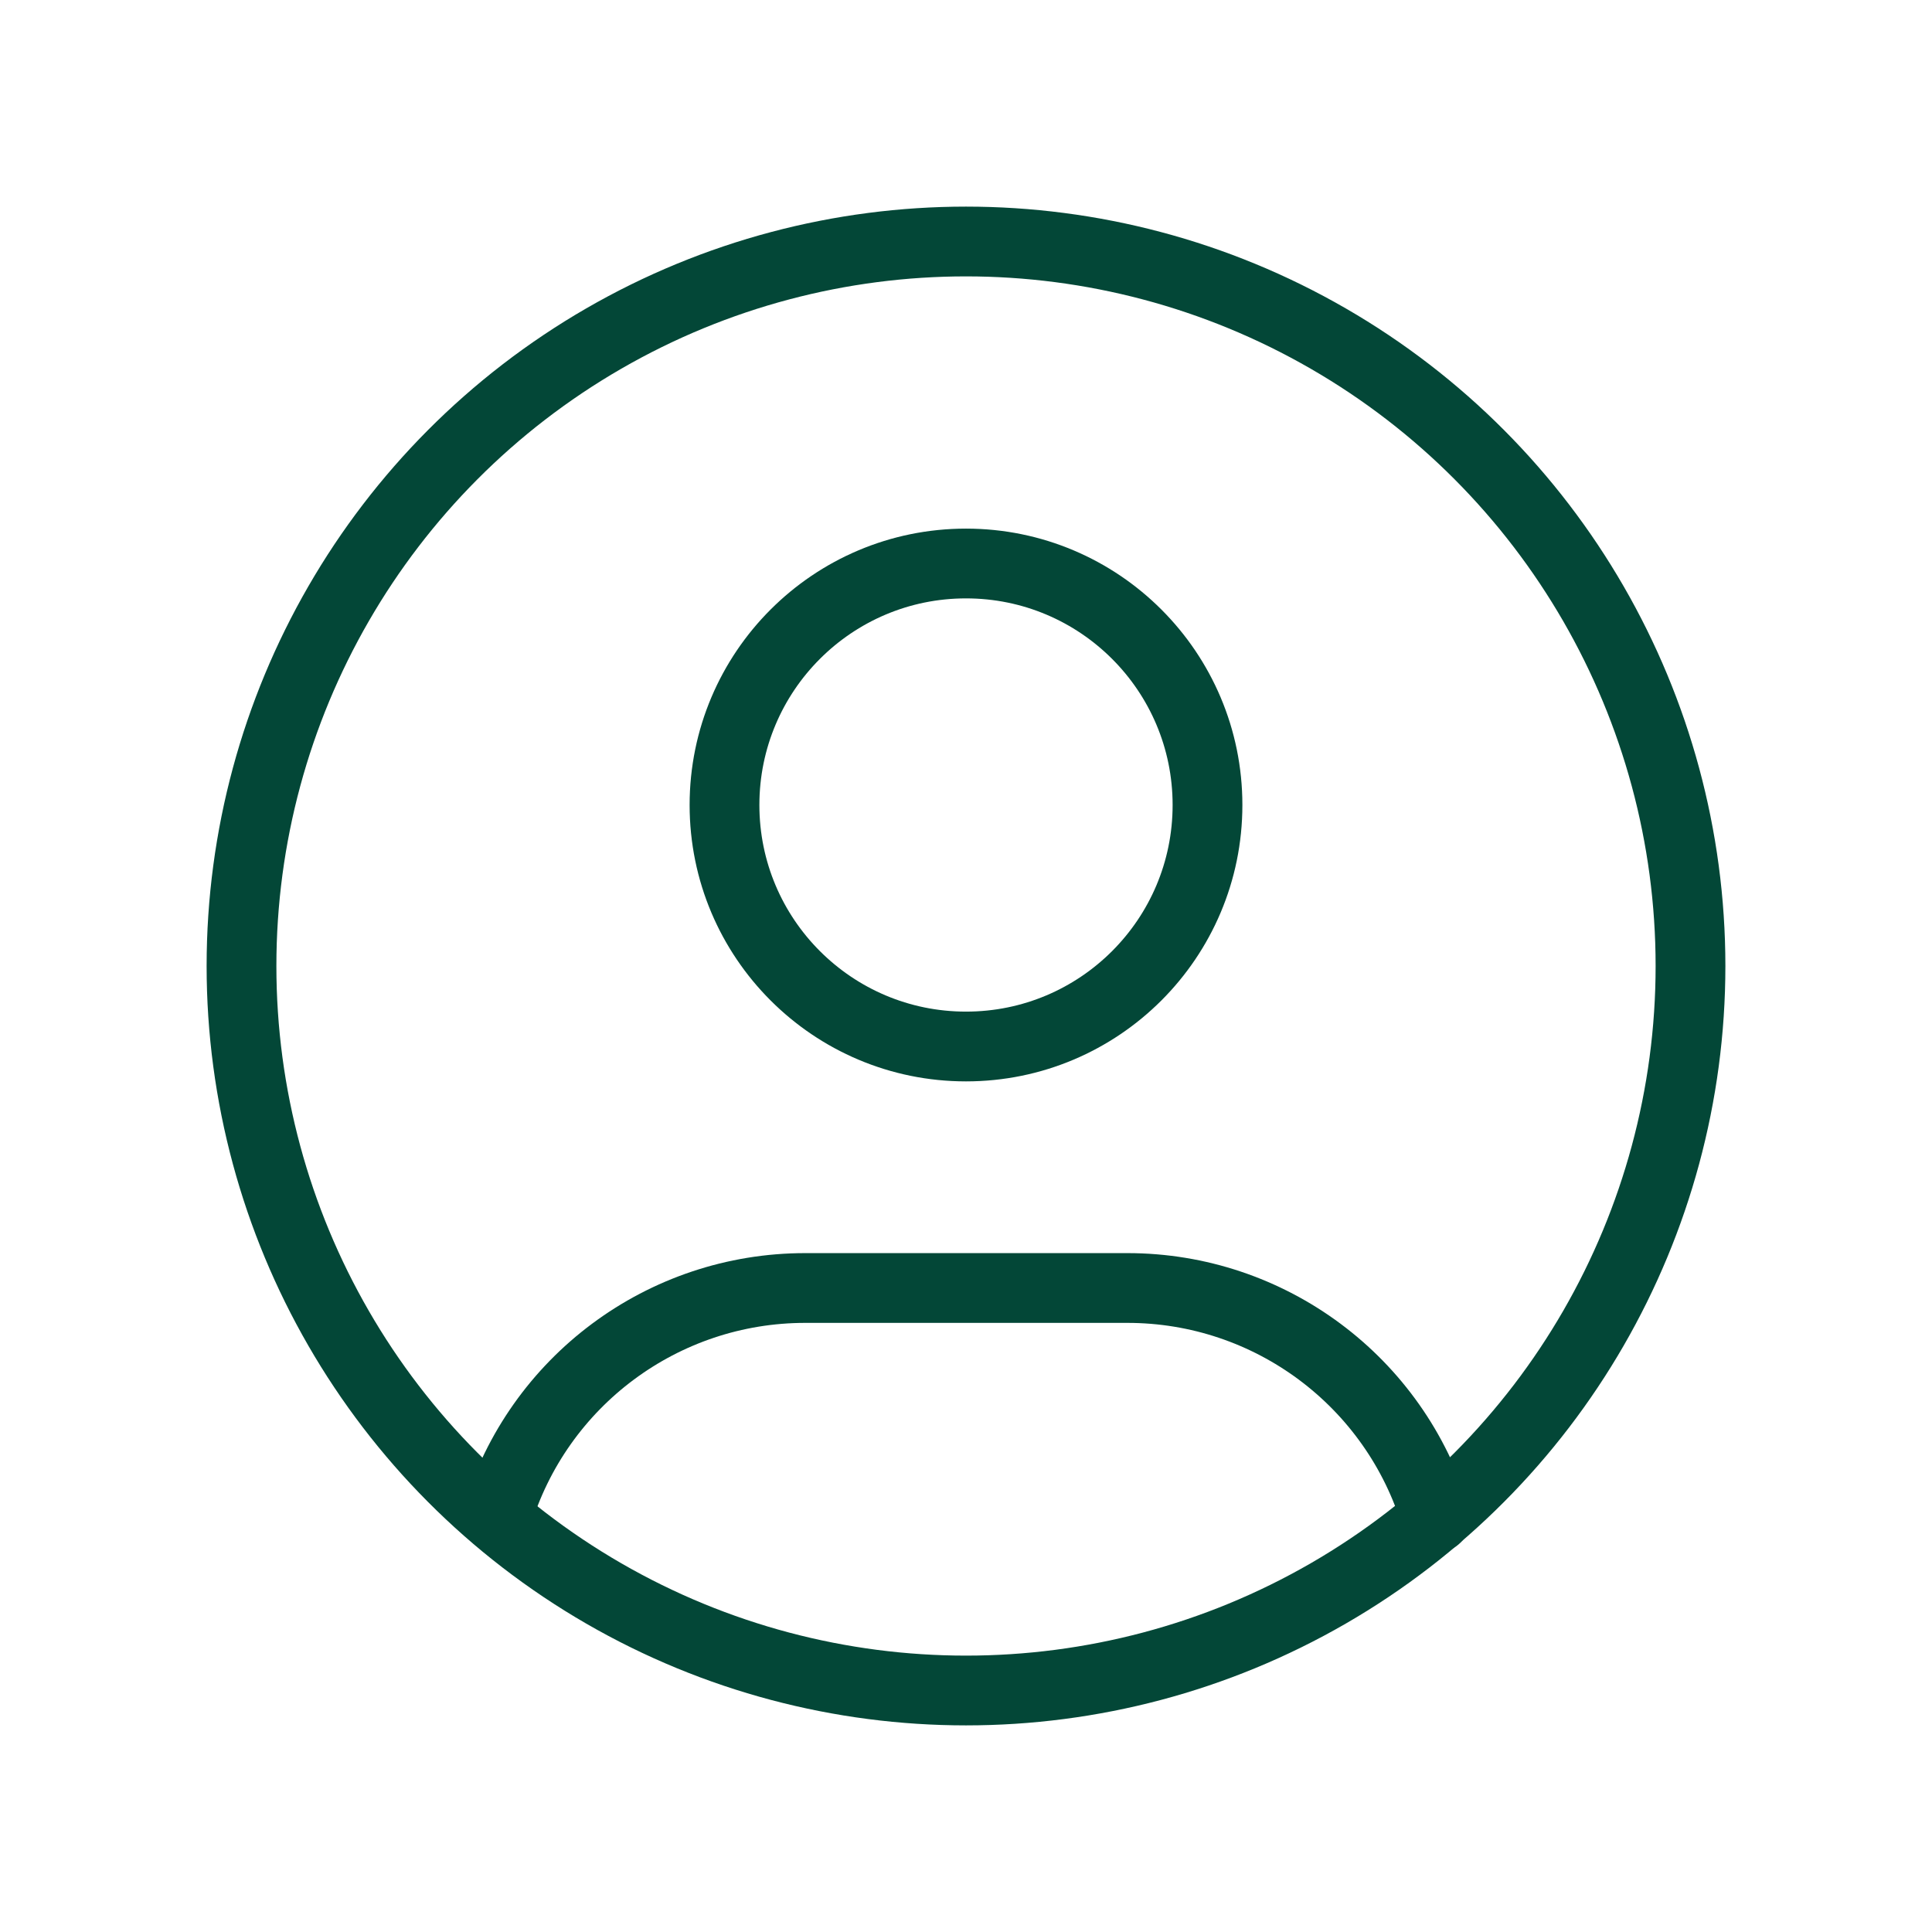 <svg width="36" height="36" viewBox="0 0 36 36" fill="none" xmlns="http://www.w3.org/2000/svg">
<circle cx="18" cy="18" r="13.5" stroke="#034737" stroke-width="1.3" stroke-linecap="round" stroke-linejoin="round"/>
<circle cx="18" cy="15" r="4.5" stroke="#034737" stroke-width="1.3" stroke-linecap="round" stroke-linejoin="round"/>
<path d="M9.258 28.273C10.02 25.736 12.356 23.999 15.006 24H21.006C23.659 23.999 25.997 25.741 26.757 28.282" stroke="#034737" stroke-width="1.3" stroke-linecap="round" stroke-linejoin="round"/>
</svg>
